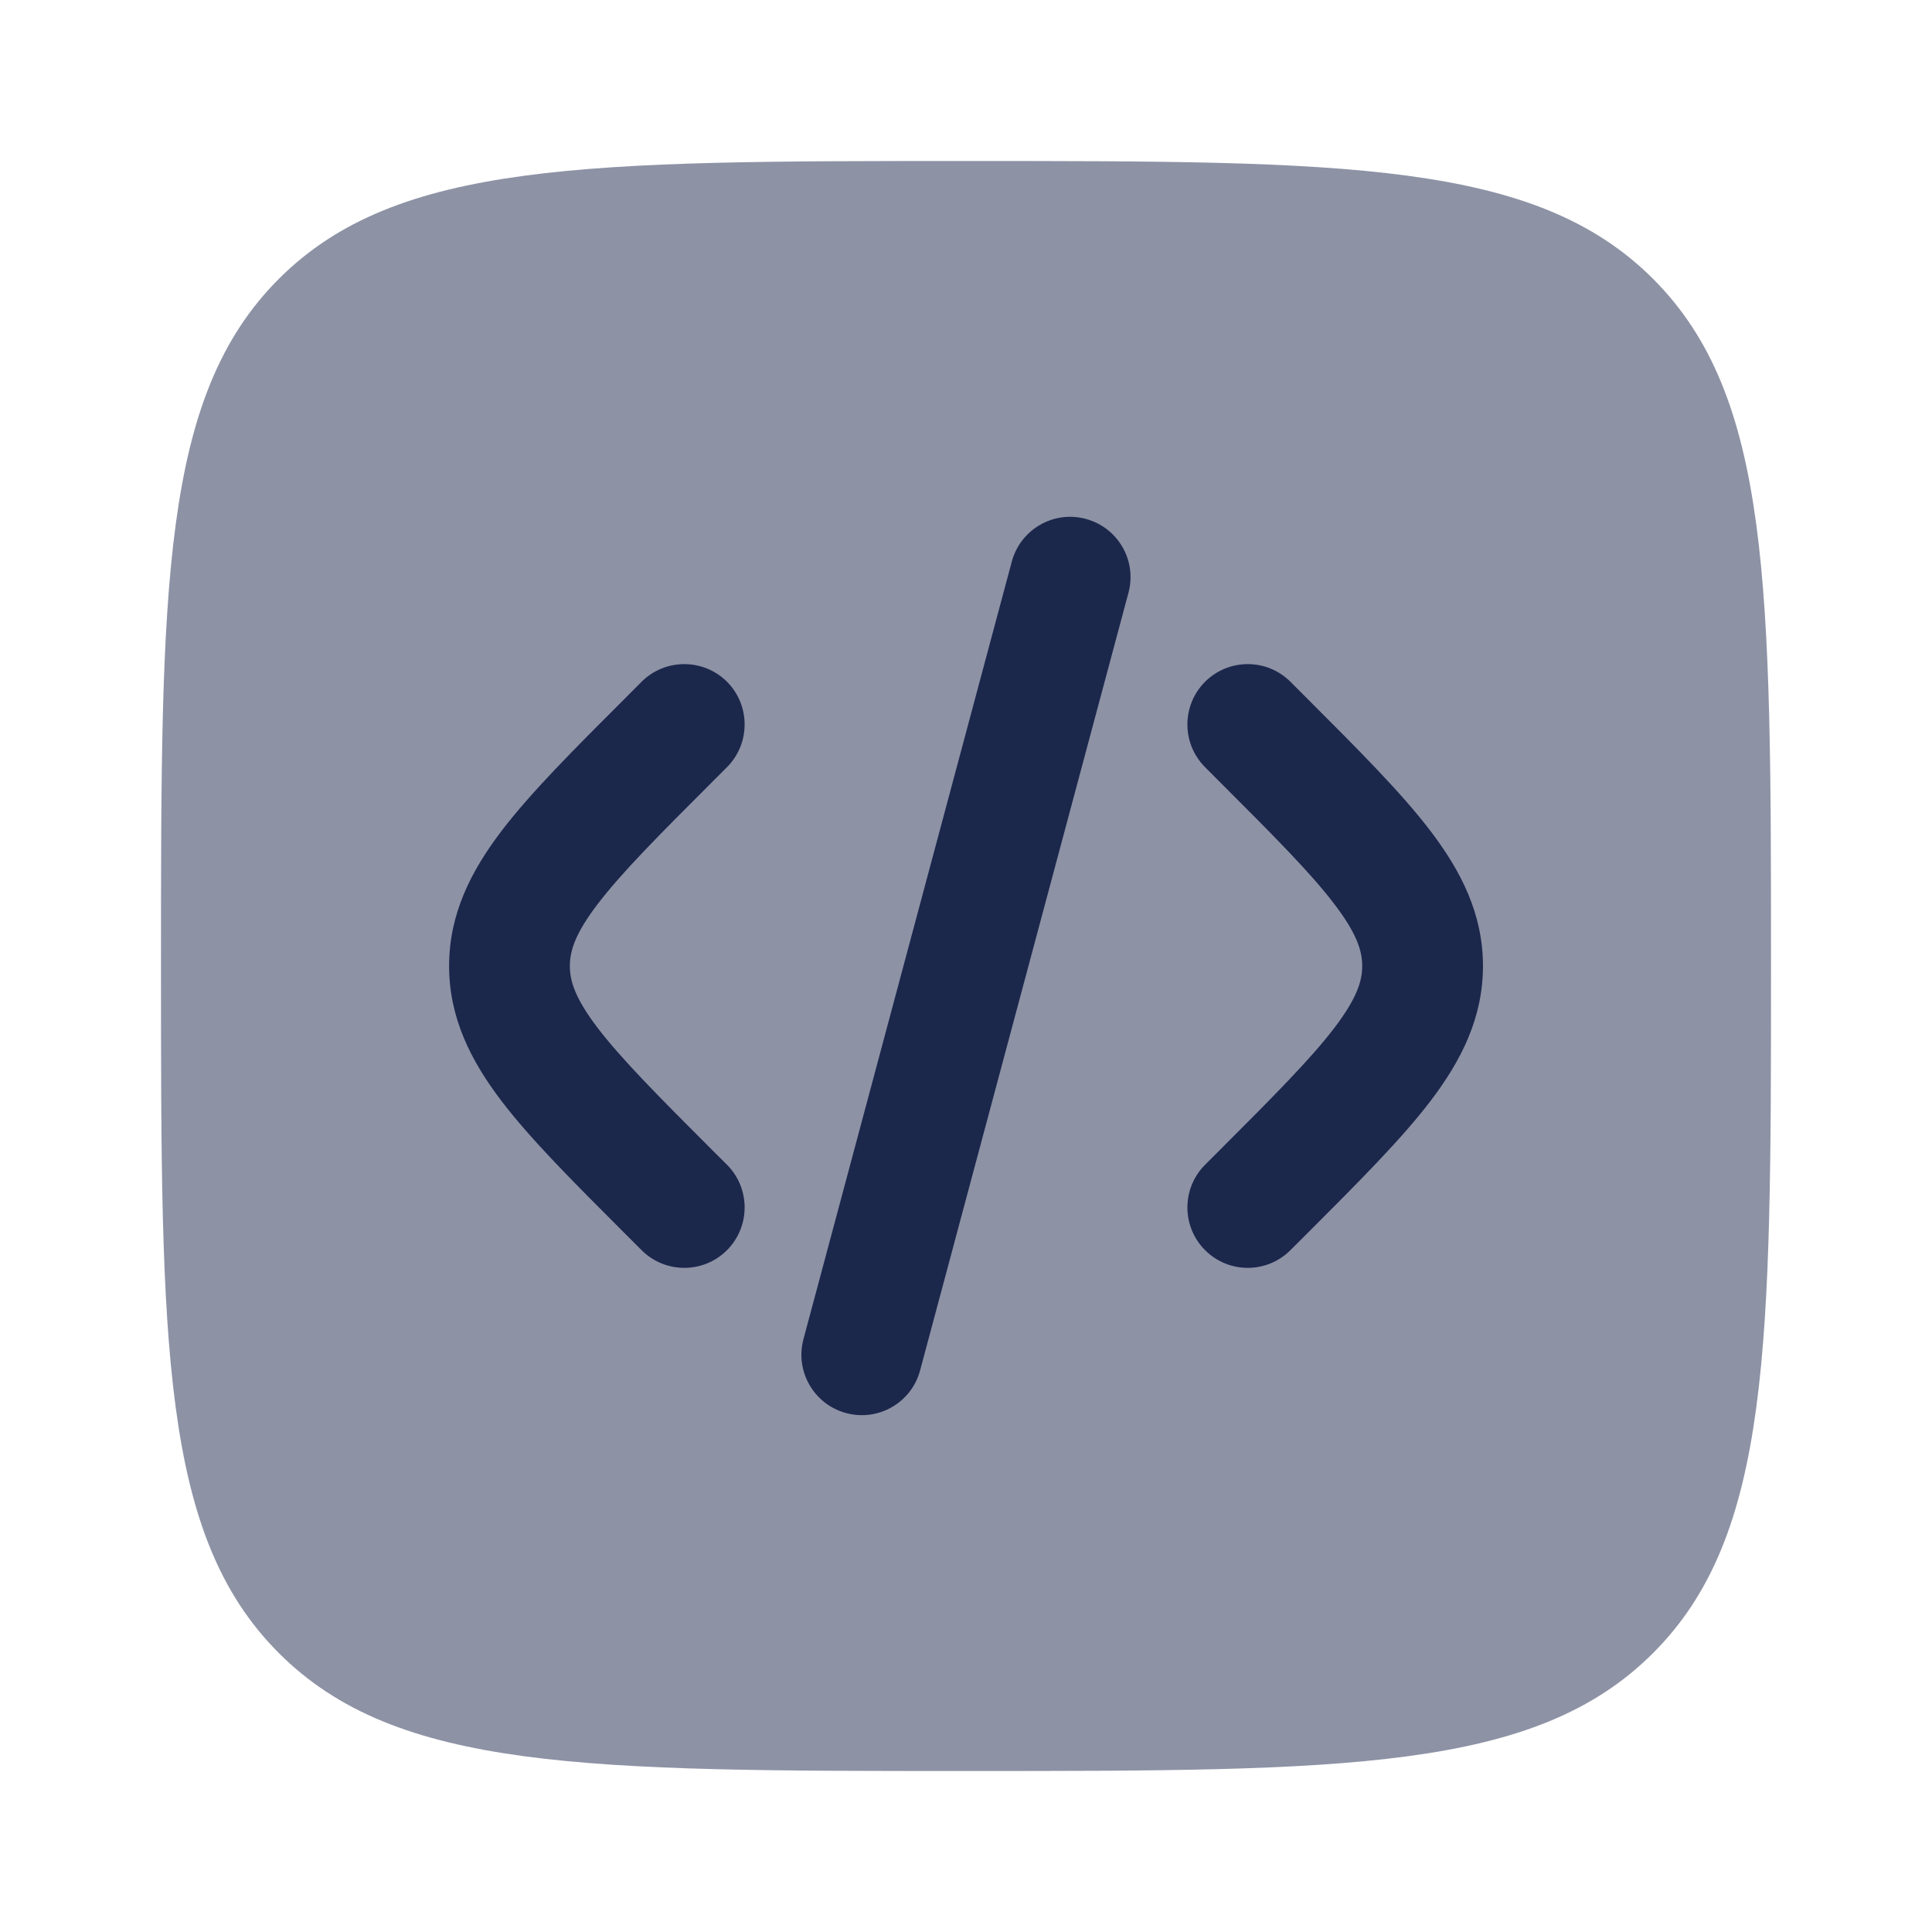 <svg width="24" height="24" viewBox="0 0 24 24" fill="none" xmlns="http://www.w3.org/2000/svg">
<path opacity="0.5" d="M2 12C2 7.286 2 4.929 3.464 3.464C4.929 2 7.286 2 12 2C16.714 2 19.071 2 20.535 3.464C22 4.929 22 7.286 22 12C22 16.714 22 19.071 20.535 20.535C19.071 22 16.714 22 12 22C7.286 22 4.929 22 3.464 20.535C2 19.071 2 16.714 2 12Z" fill="#1C274C"/>
<path d="M13.488 6.446C13.888 6.553 14.126 6.964 14.018 7.364L11.43 17.023C11.323 17.424 10.912 17.661 10.512 17.554C10.111 17.447 9.874 17.035 9.981 16.635L12.569 6.976C12.677 6.576 13.088 6.338 13.488 6.446Z" fill="#1C274C"/>
<path d="M14.97 8.469C15.263 8.177 15.737 8.177 16.03 8.469L16.239 8.678C16.874 9.313 17.404 9.843 17.768 10.32C18.152 10.824 18.422 11.356 18.422 12C18.422 12.644 18.152 13.176 17.768 13.68C17.404 14.157 16.874 14.686 16.239 15.322L16.03 15.53C15.737 15.823 15.263 15.823 14.97 15.53C14.677 15.237 14.677 14.762 14.97 14.469L15.141 14.298C15.823 13.616 16.28 13.157 16.575 12.77C16.858 12.399 16.922 12.184 16.922 12C16.922 11.816 16.858 11.6 16.575 11.23C16.28 10.842 15.823 10.383 15.141 9.702L14.97 9.53C14.677 9.237 14.677 8.762 14.97 8.469Z" fill="#1C274C"/>
<path d="M7.97 8.469C8.263 8.177 8.738 8.177 9.031 8.469C9.323 8.762 9.323 9.237 9.031 9.53L8.859 9.702C8.177 10.383 7.721 10.842 7.425 11.23C7.142 11.6 7.079 11.816 7.079 12C7.079 12.184 7.142 12.399 7.425 12.77C7.721 13.157 8.177 13.616 8.859 14.298L9.031 14.469C9.323 14.762 9.323 15.237 9.031 15.53C8.738 15.823 8.263 15.823 7.97 15.53L7.762 15.322C7.126 14.686 6.596 14.157 6.232 13.68C5.848 13.176 5.579 12.644 5.579 12C5.579 11.356 5.848 10.824 6.232 10.32C6.596 9.843 7.126 9.313 7.762 8.678L7.97 8.469Z" fill="#1C274C"/>
</svg>
